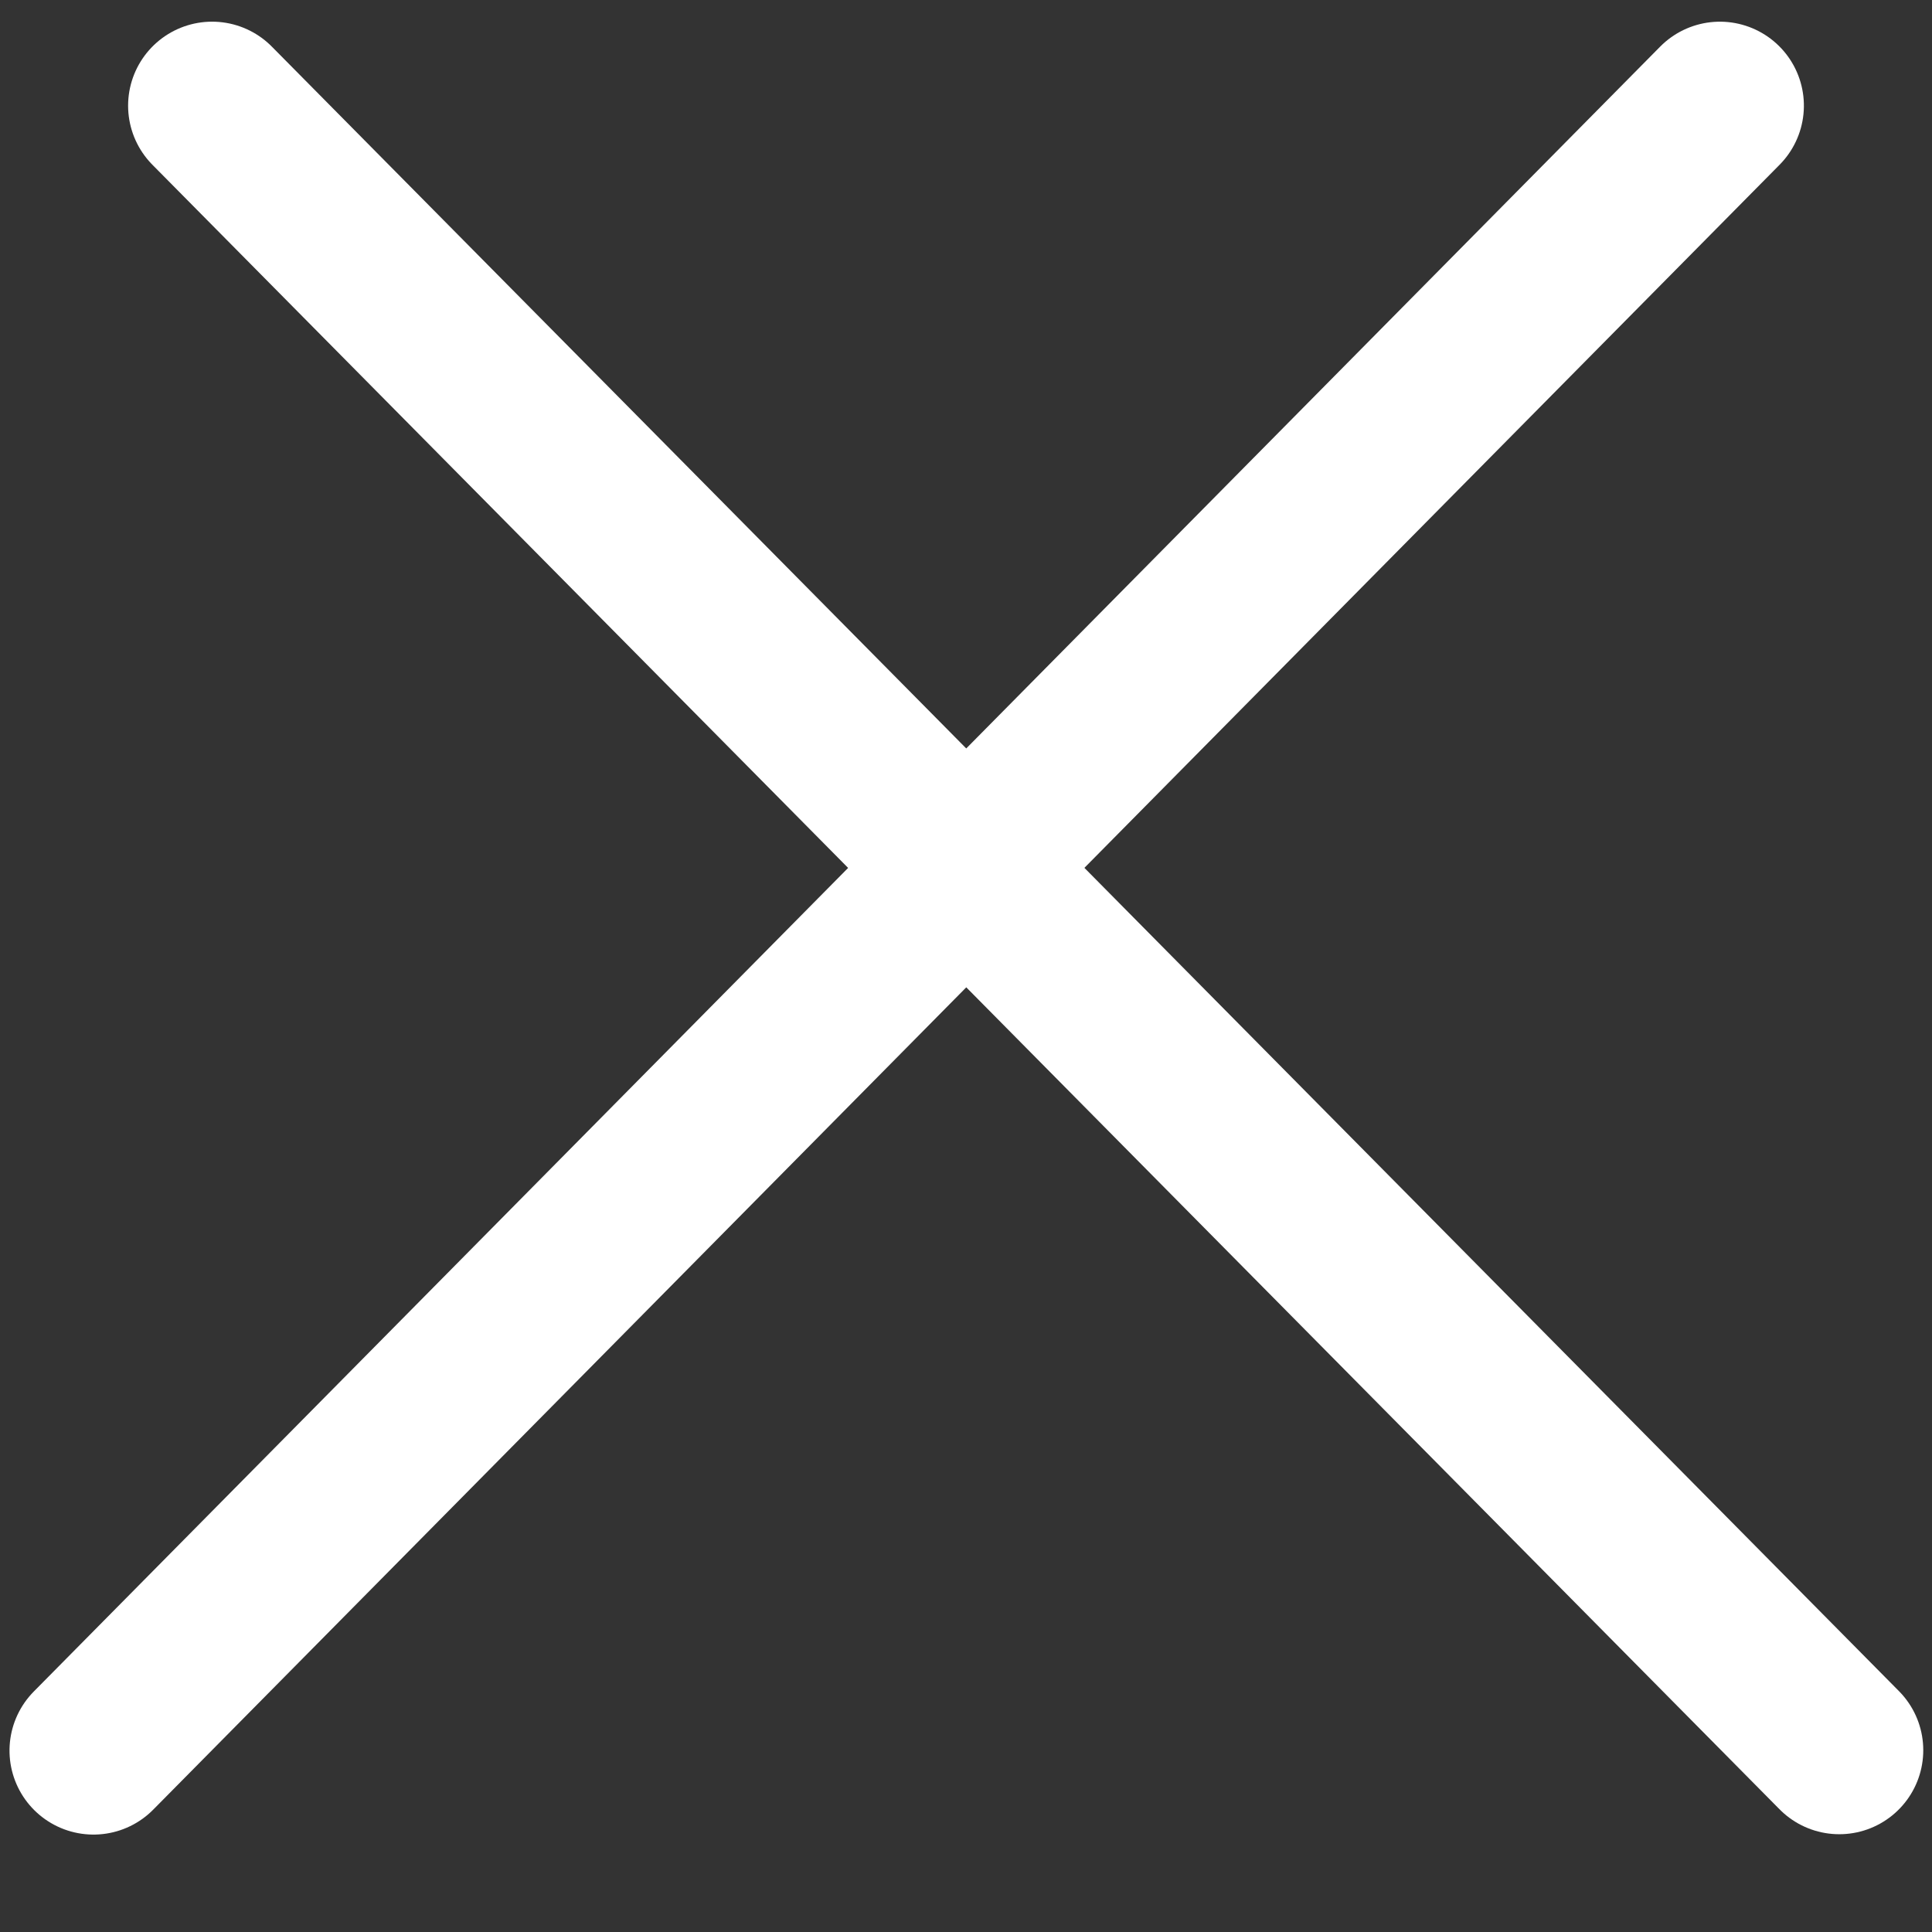 <svg width="23" height="23" viewBox="0 0 23 23" fill="none" xmlns="http://www.w3.org/2000/svg">
<rect x="0" y="0" width="23" height="23" fill="#333333" stroke="none"/>
<line x1="2.525" y1="1.258" x2="21.896" y2="20.836" stroke="white" stroke-width="2" stroke-linecap="round"/>
<line x1="1" y1="-1" x2="28.542" y2="-1" transform="matrix(-0.703 0.711 0.711 0.703 21.889 1.25)" stroke="white" stroke-width="2" stroke-linecap="round"/>
</svg>
